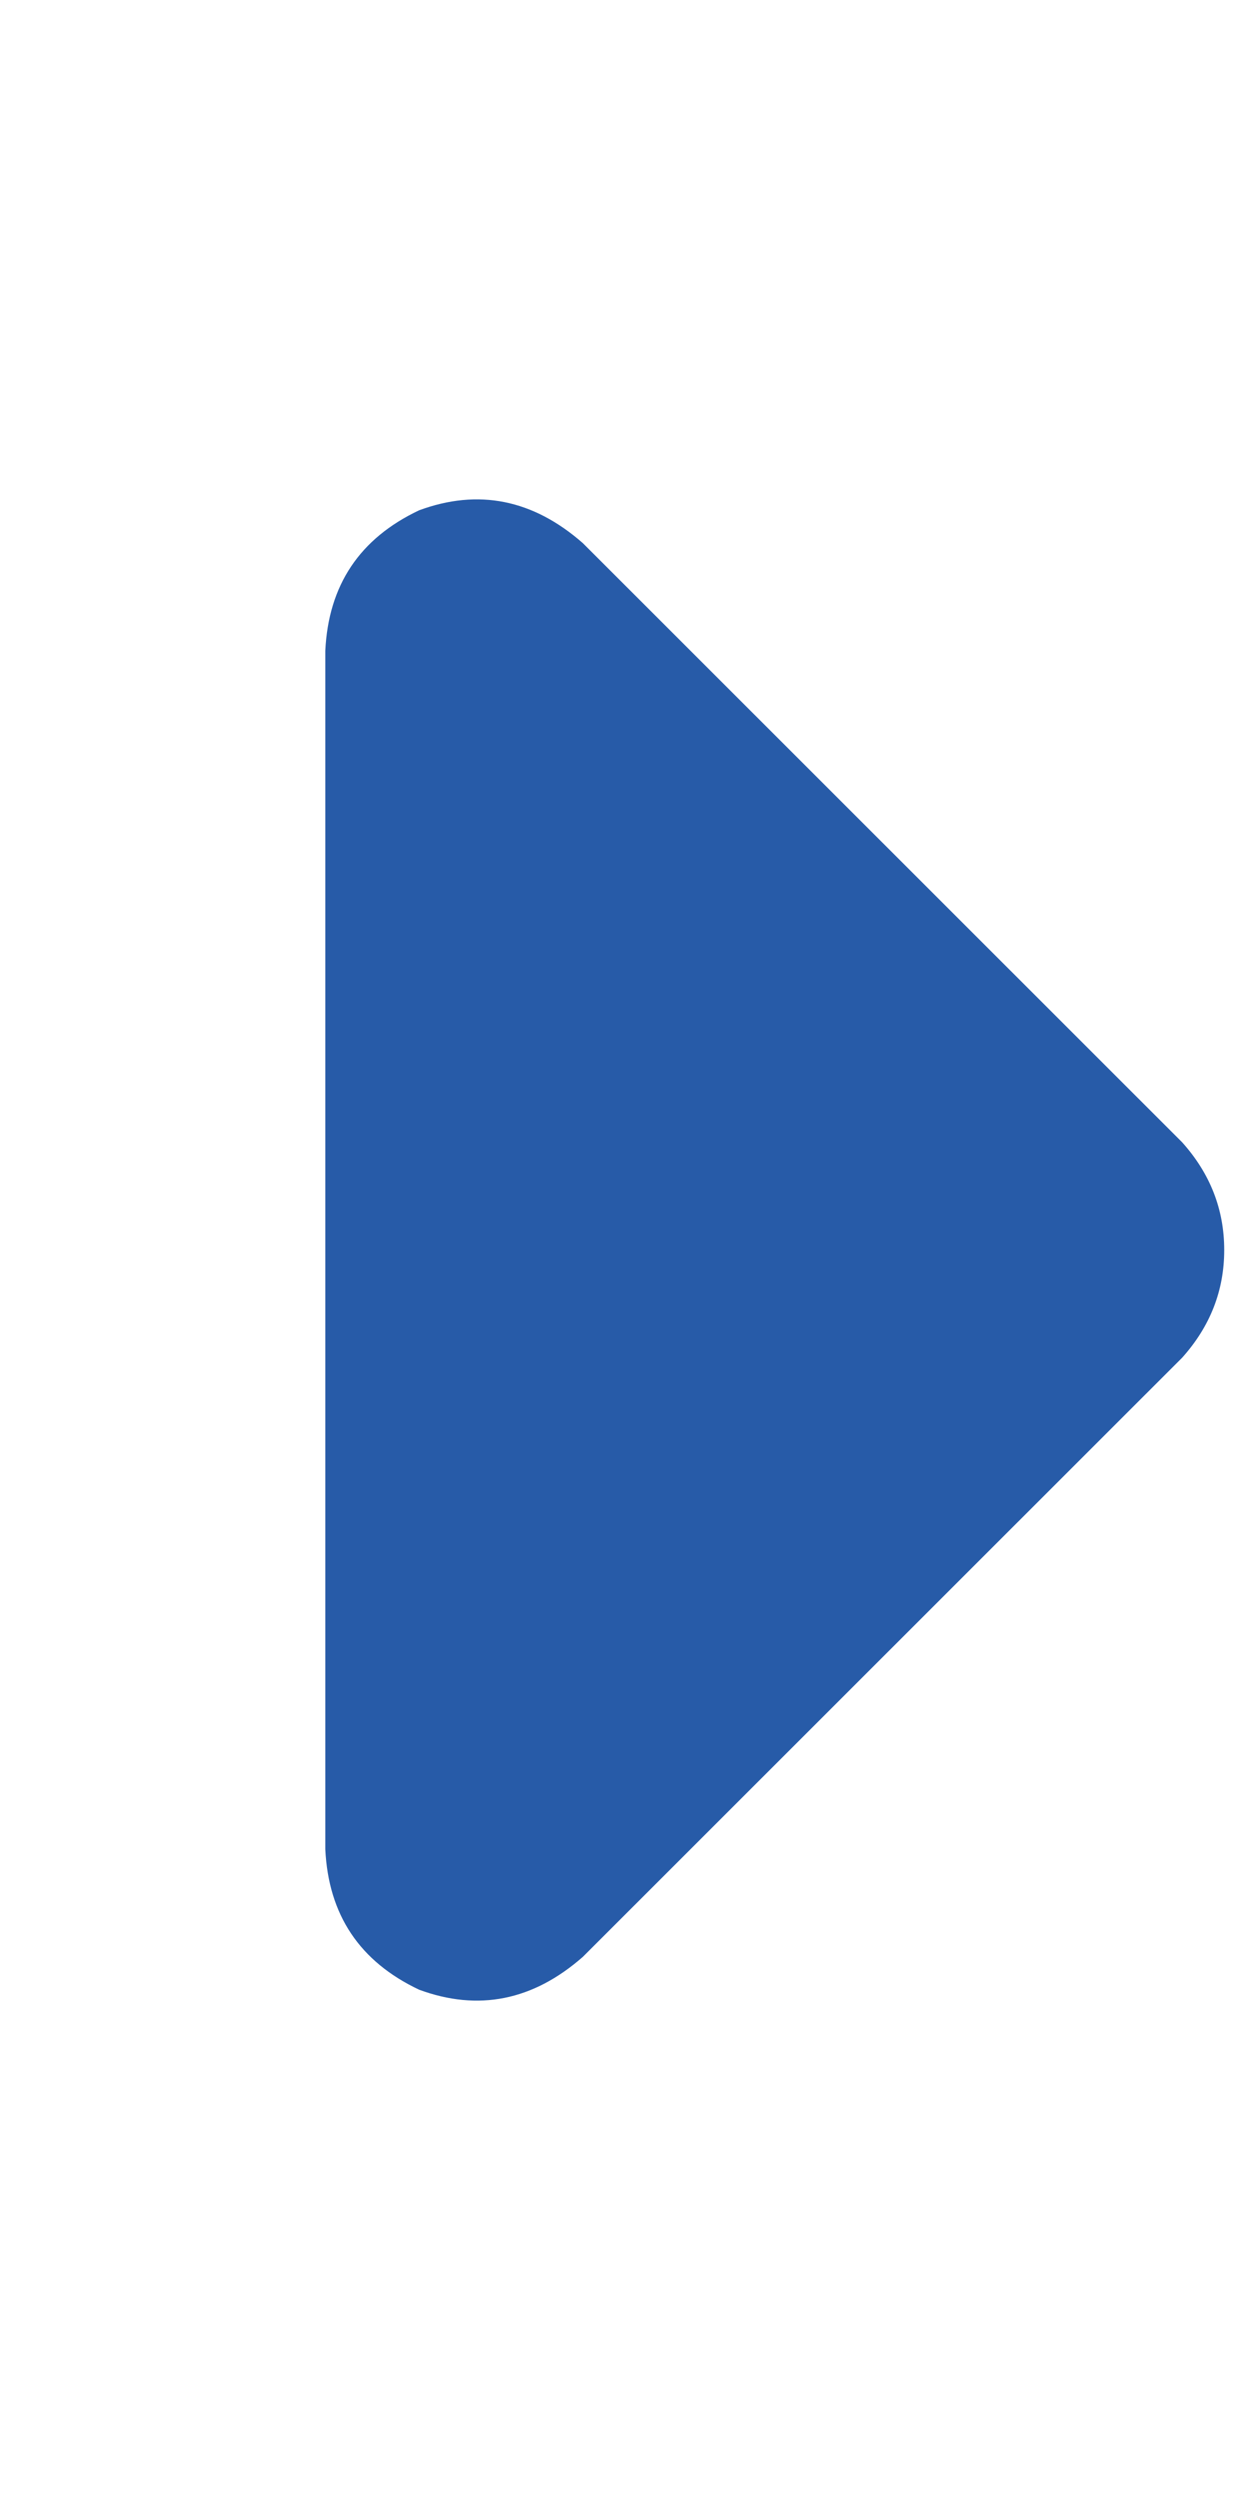<svg width="8" height="16" viewBox="0 0 8 16" fill="none" xmlns="http://www.w3.org/2000/svg">
<path d="M7.566 8.689C7.745 8.489 7.835 8.26 7.835 8C7.835 7.74 7.745 7.511 7.566 7.311L3.73 3.476C3.411 3.196 3.061 3.126 2.682 3.266C2.302 3.446 2.102 3.745 2.082 4.165V11.835C2.102 12.255 2.302 12.554 2.682 12.734C3.061 12.874 3.411 12.804 3.73 12.524L7.566 8.689Z" fill="#275BA8"/>
</svg>
